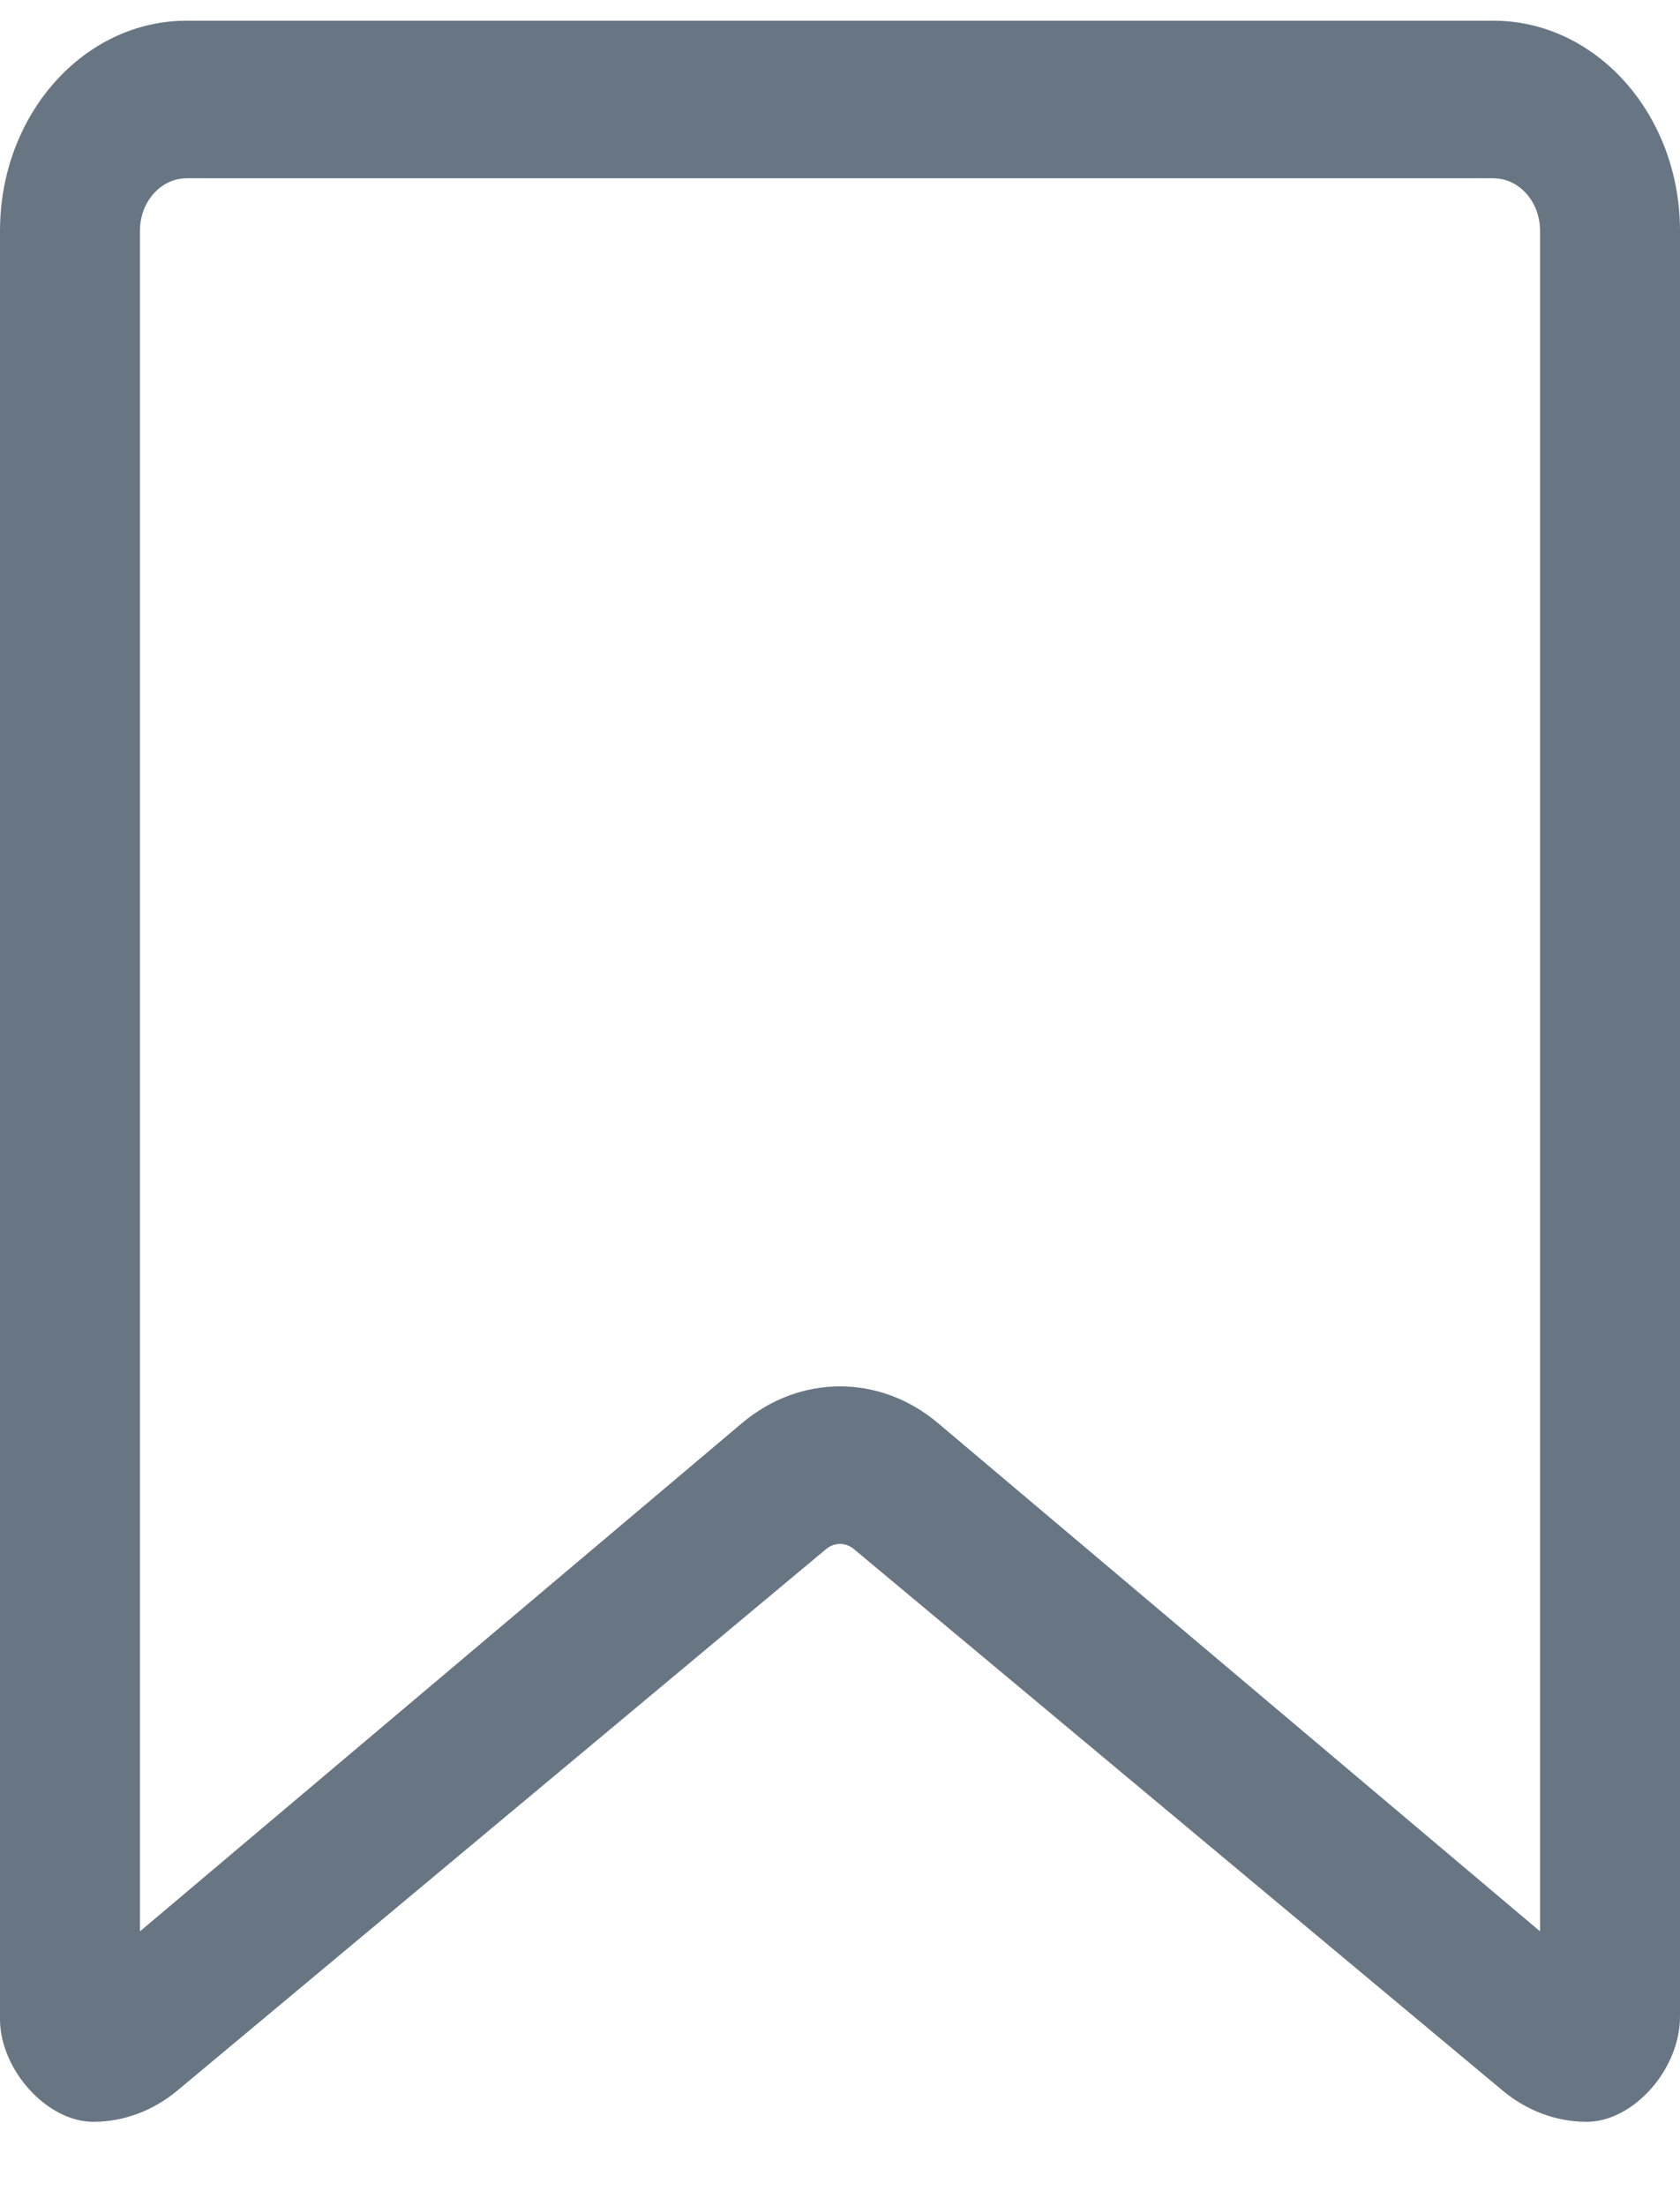 <svg width="16" height="21" viewBox="0 0 16 21" fill="none" xmlns="http://www.w3.org/2000/svg">
<path fill-rule="evenodd" clip-rule="evenodd" d="M15.111 20.197C14.822 20.197 14.541 20.092 14.31 19.899L8.133 14.746C8.054 14.68 7.946 14.68 7.867 14.746L1.69 19.899C1.458 20.092 1.178 20.197 0.889 20.197C0.444 20.197 0 19.697 0 19.22V2.197C0 1.092 0.796 0.197 1.778 0.197H14.222C15.204 0.197 16 1.092 16 2.197V19.197C16 19.697 15.556 20.197 15.111 20.197ZM14.222 1.697H1.778C1.532 1.697 1.333 1.92 1.333 2.197V18.384L7.067 13.546C7.62 13.08 8.38 13.08 8.933 13.546L14.667 18.384V2.197C14.667 1.92 14.468 1.697 14.222 1.697Z" fill="#687684"/>
</svg>
